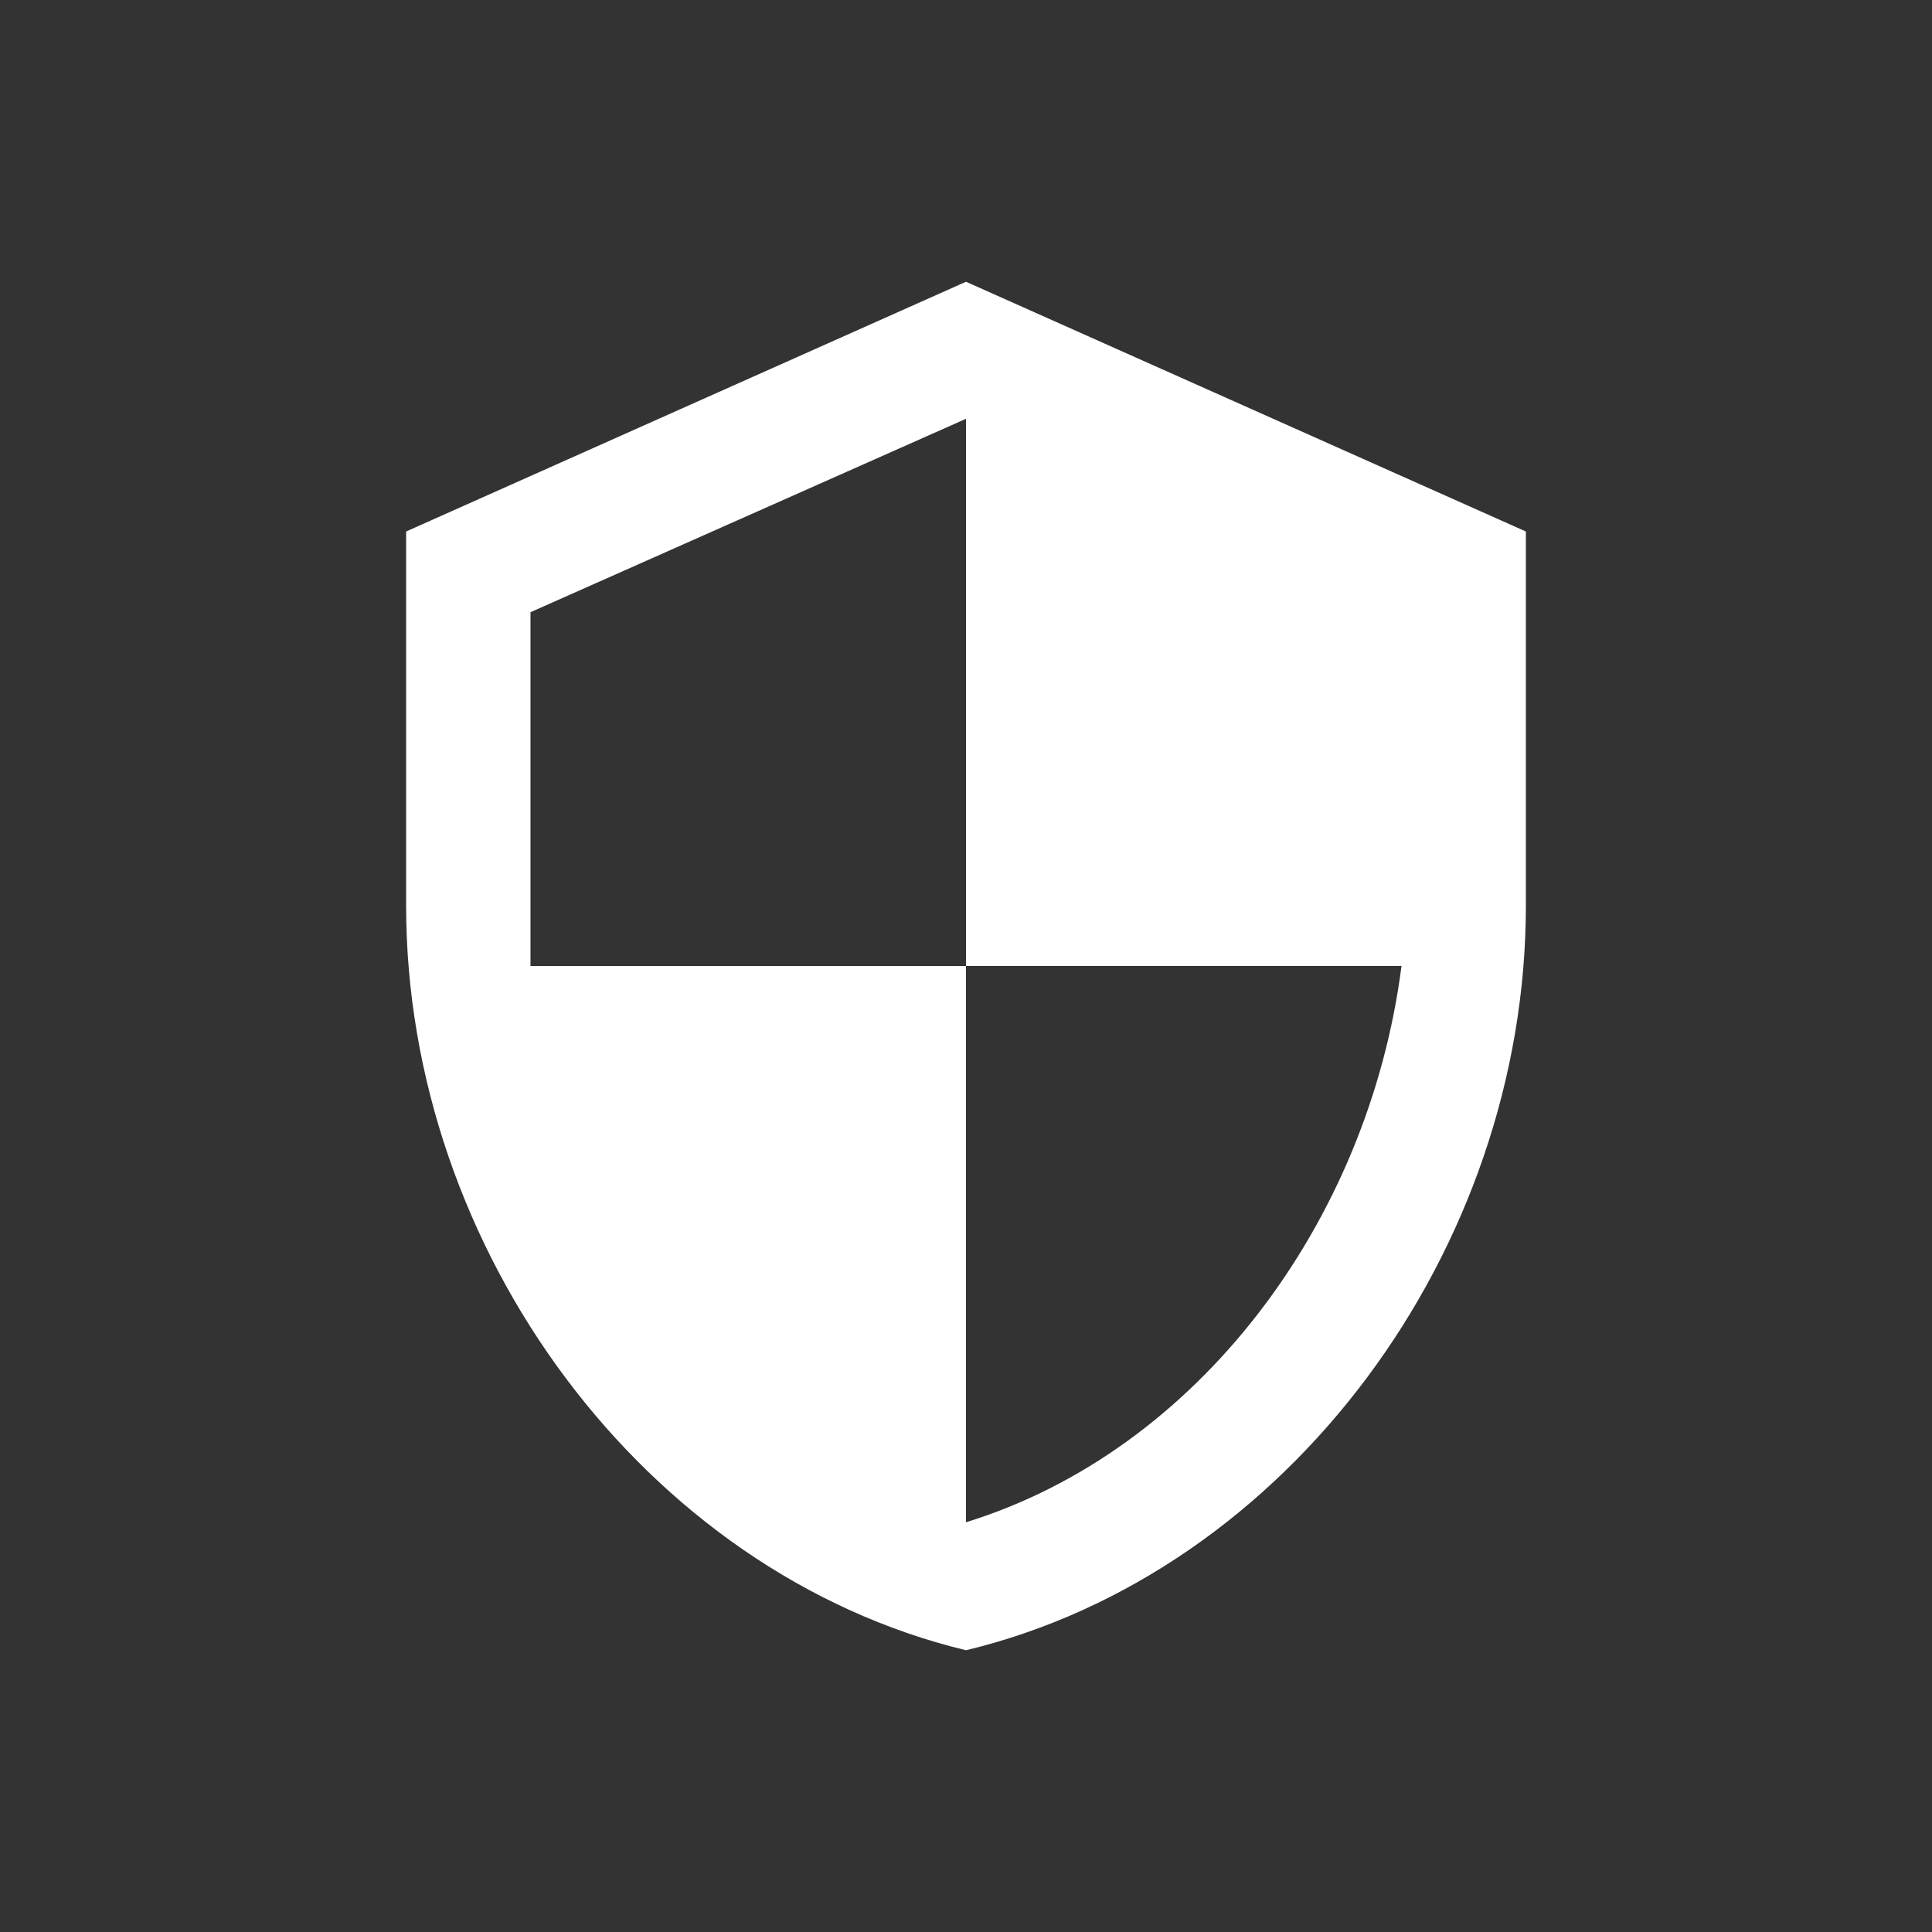 <svg xmlns="http://www.w3.org/2000/svg" viewBox="0 0 96 96">
  <rect x="0" y="0" width="96" height="96" fill="#333333" stroke="none"/>
  <title>preference-privacy</title>
  <rect width="96" height="96" fill="none"/>
  <path d="M48,14,20.18,26.41V45C20.18,62.11,32.05,78.15,48,82,64,78.15,75.82,62.11,75.82,45V26.41Zm0,34H69.64C68,60.75,59.5,72.09,48,75.64V48H26.36V30.42L48,20.81Z" fill="#fff"/>
</svg>
